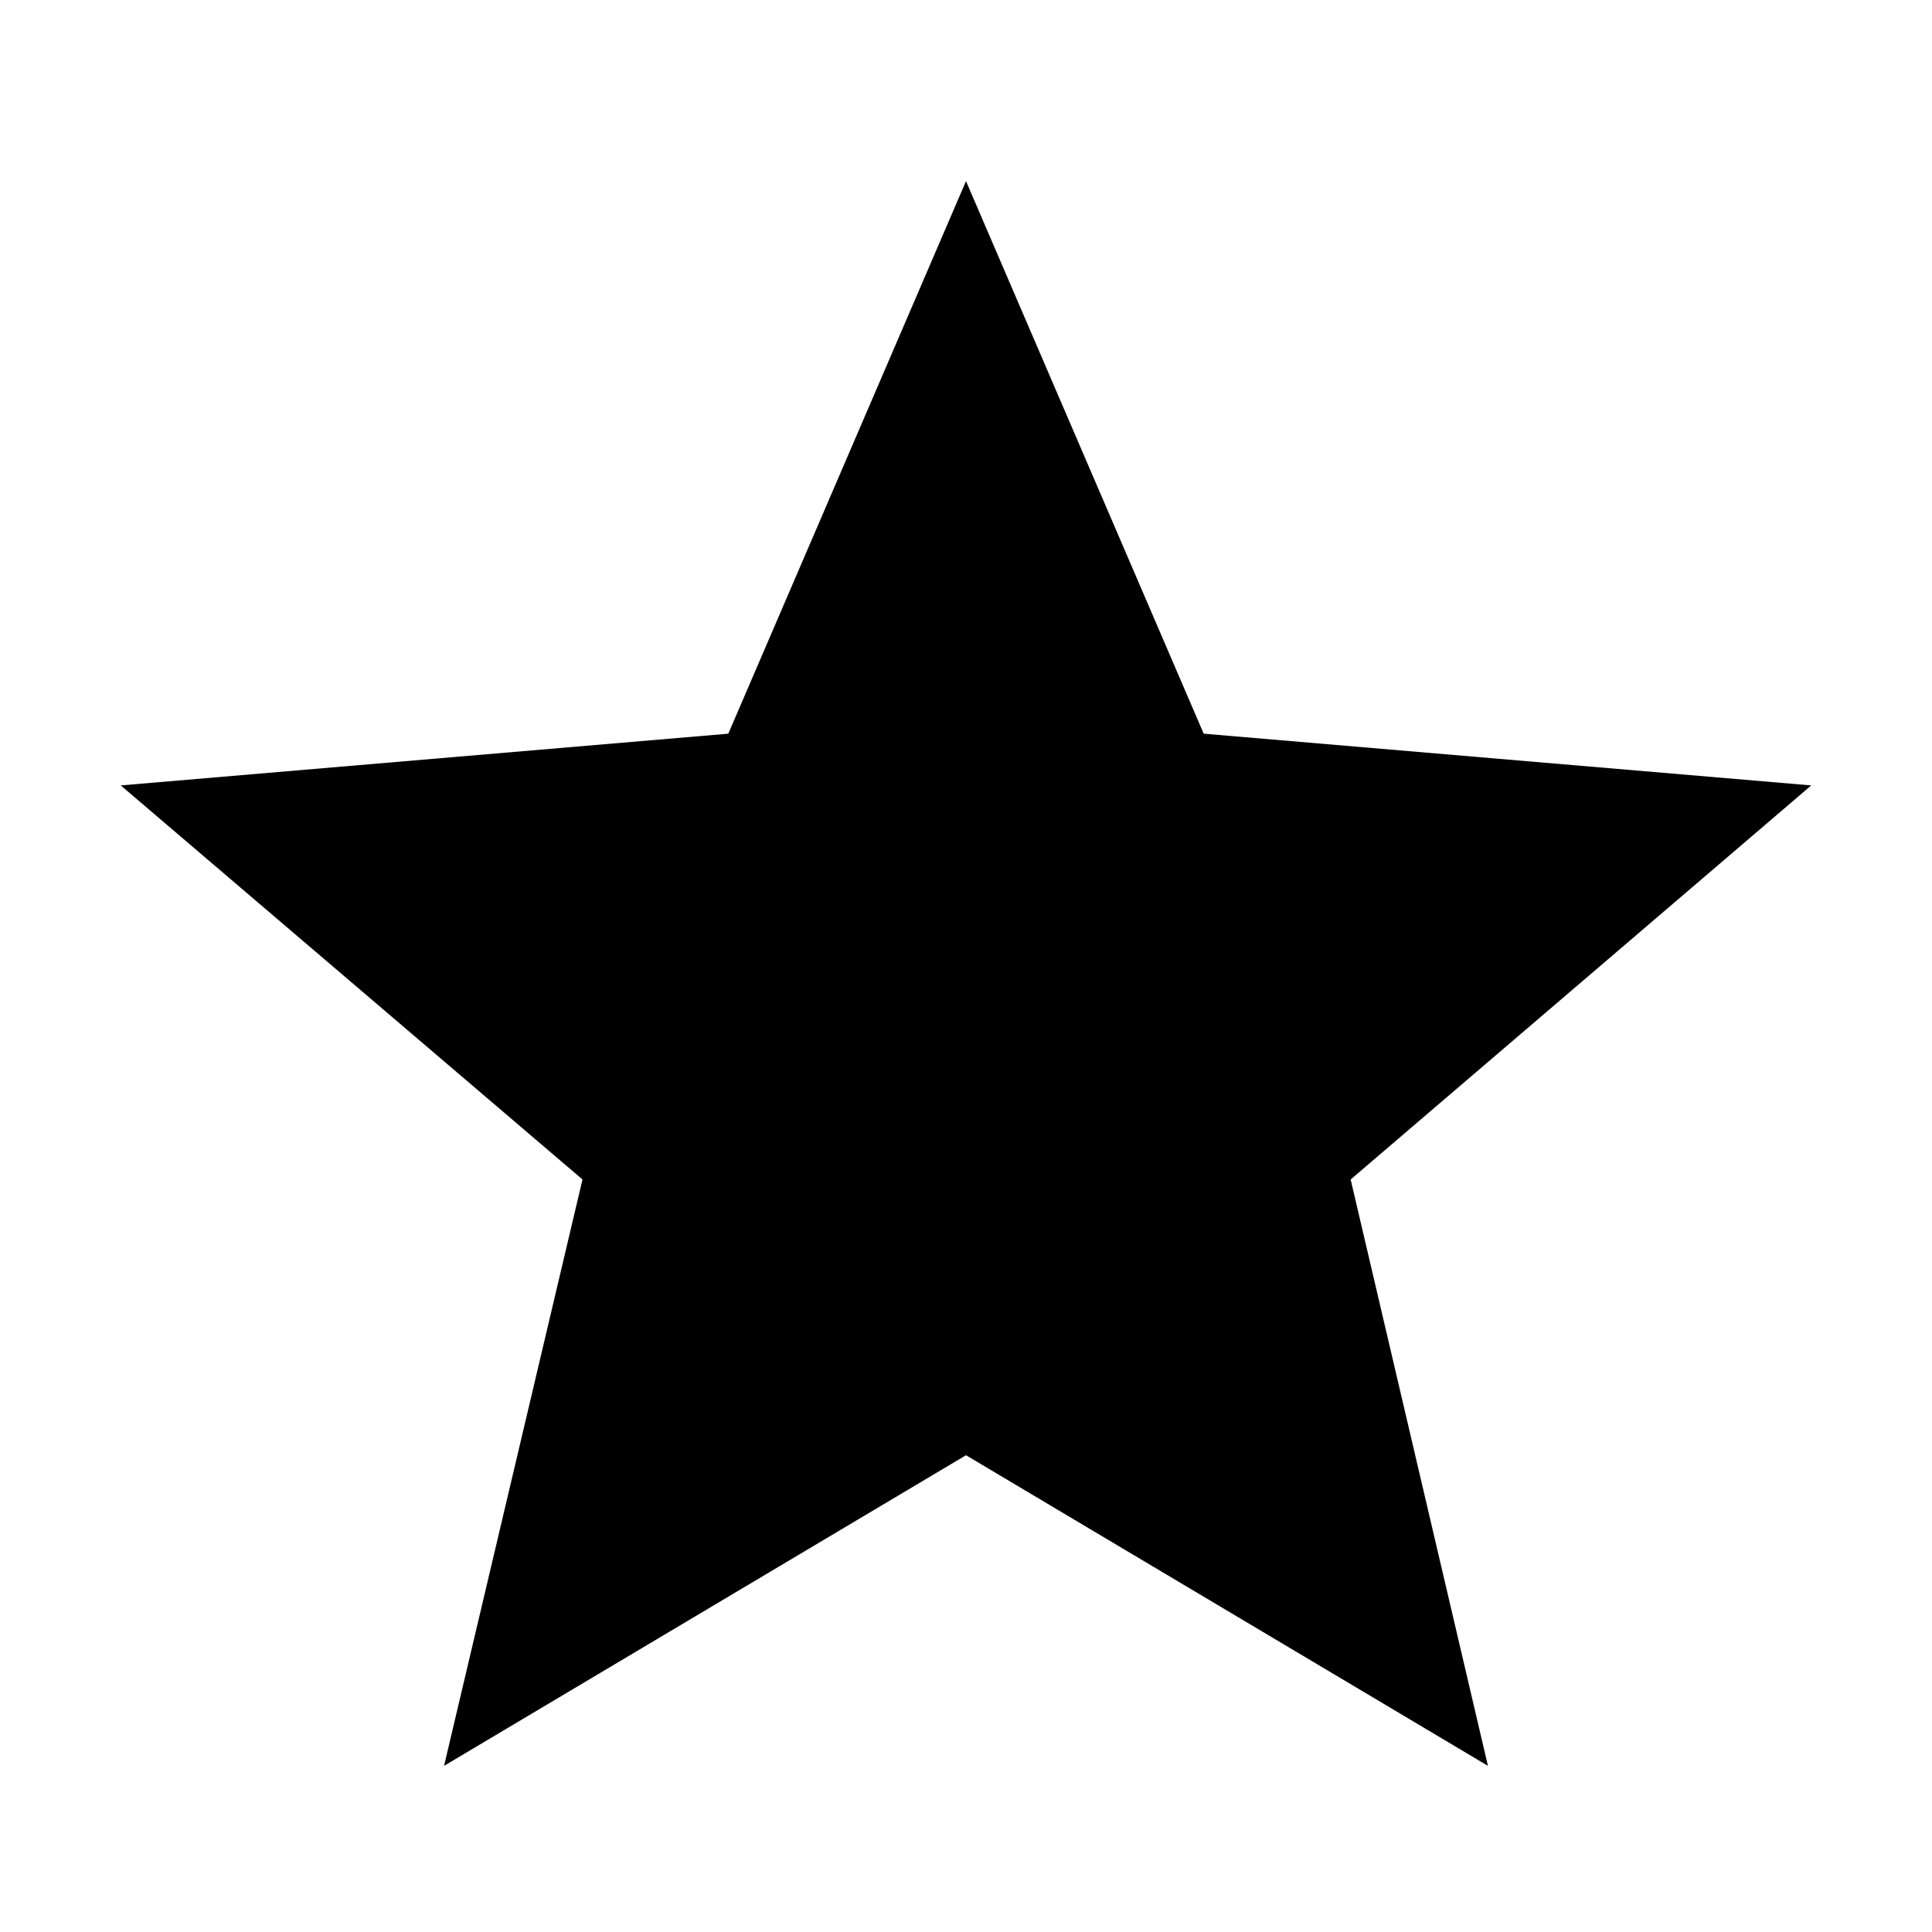 <svg width="32" height="32" viewBox="0 0 32 32" fill="none" xmlns="http://www.w3.org/2000/svg">
<path d="M30 13.009L19.937 12.152L16 3L12.063 12.152L2 13.009L9.648 19.536L7.355 29.248L16 24.103L24.645 29.248L22.371 19.536L30 13.009Z" fill="black"/>
</svg>
